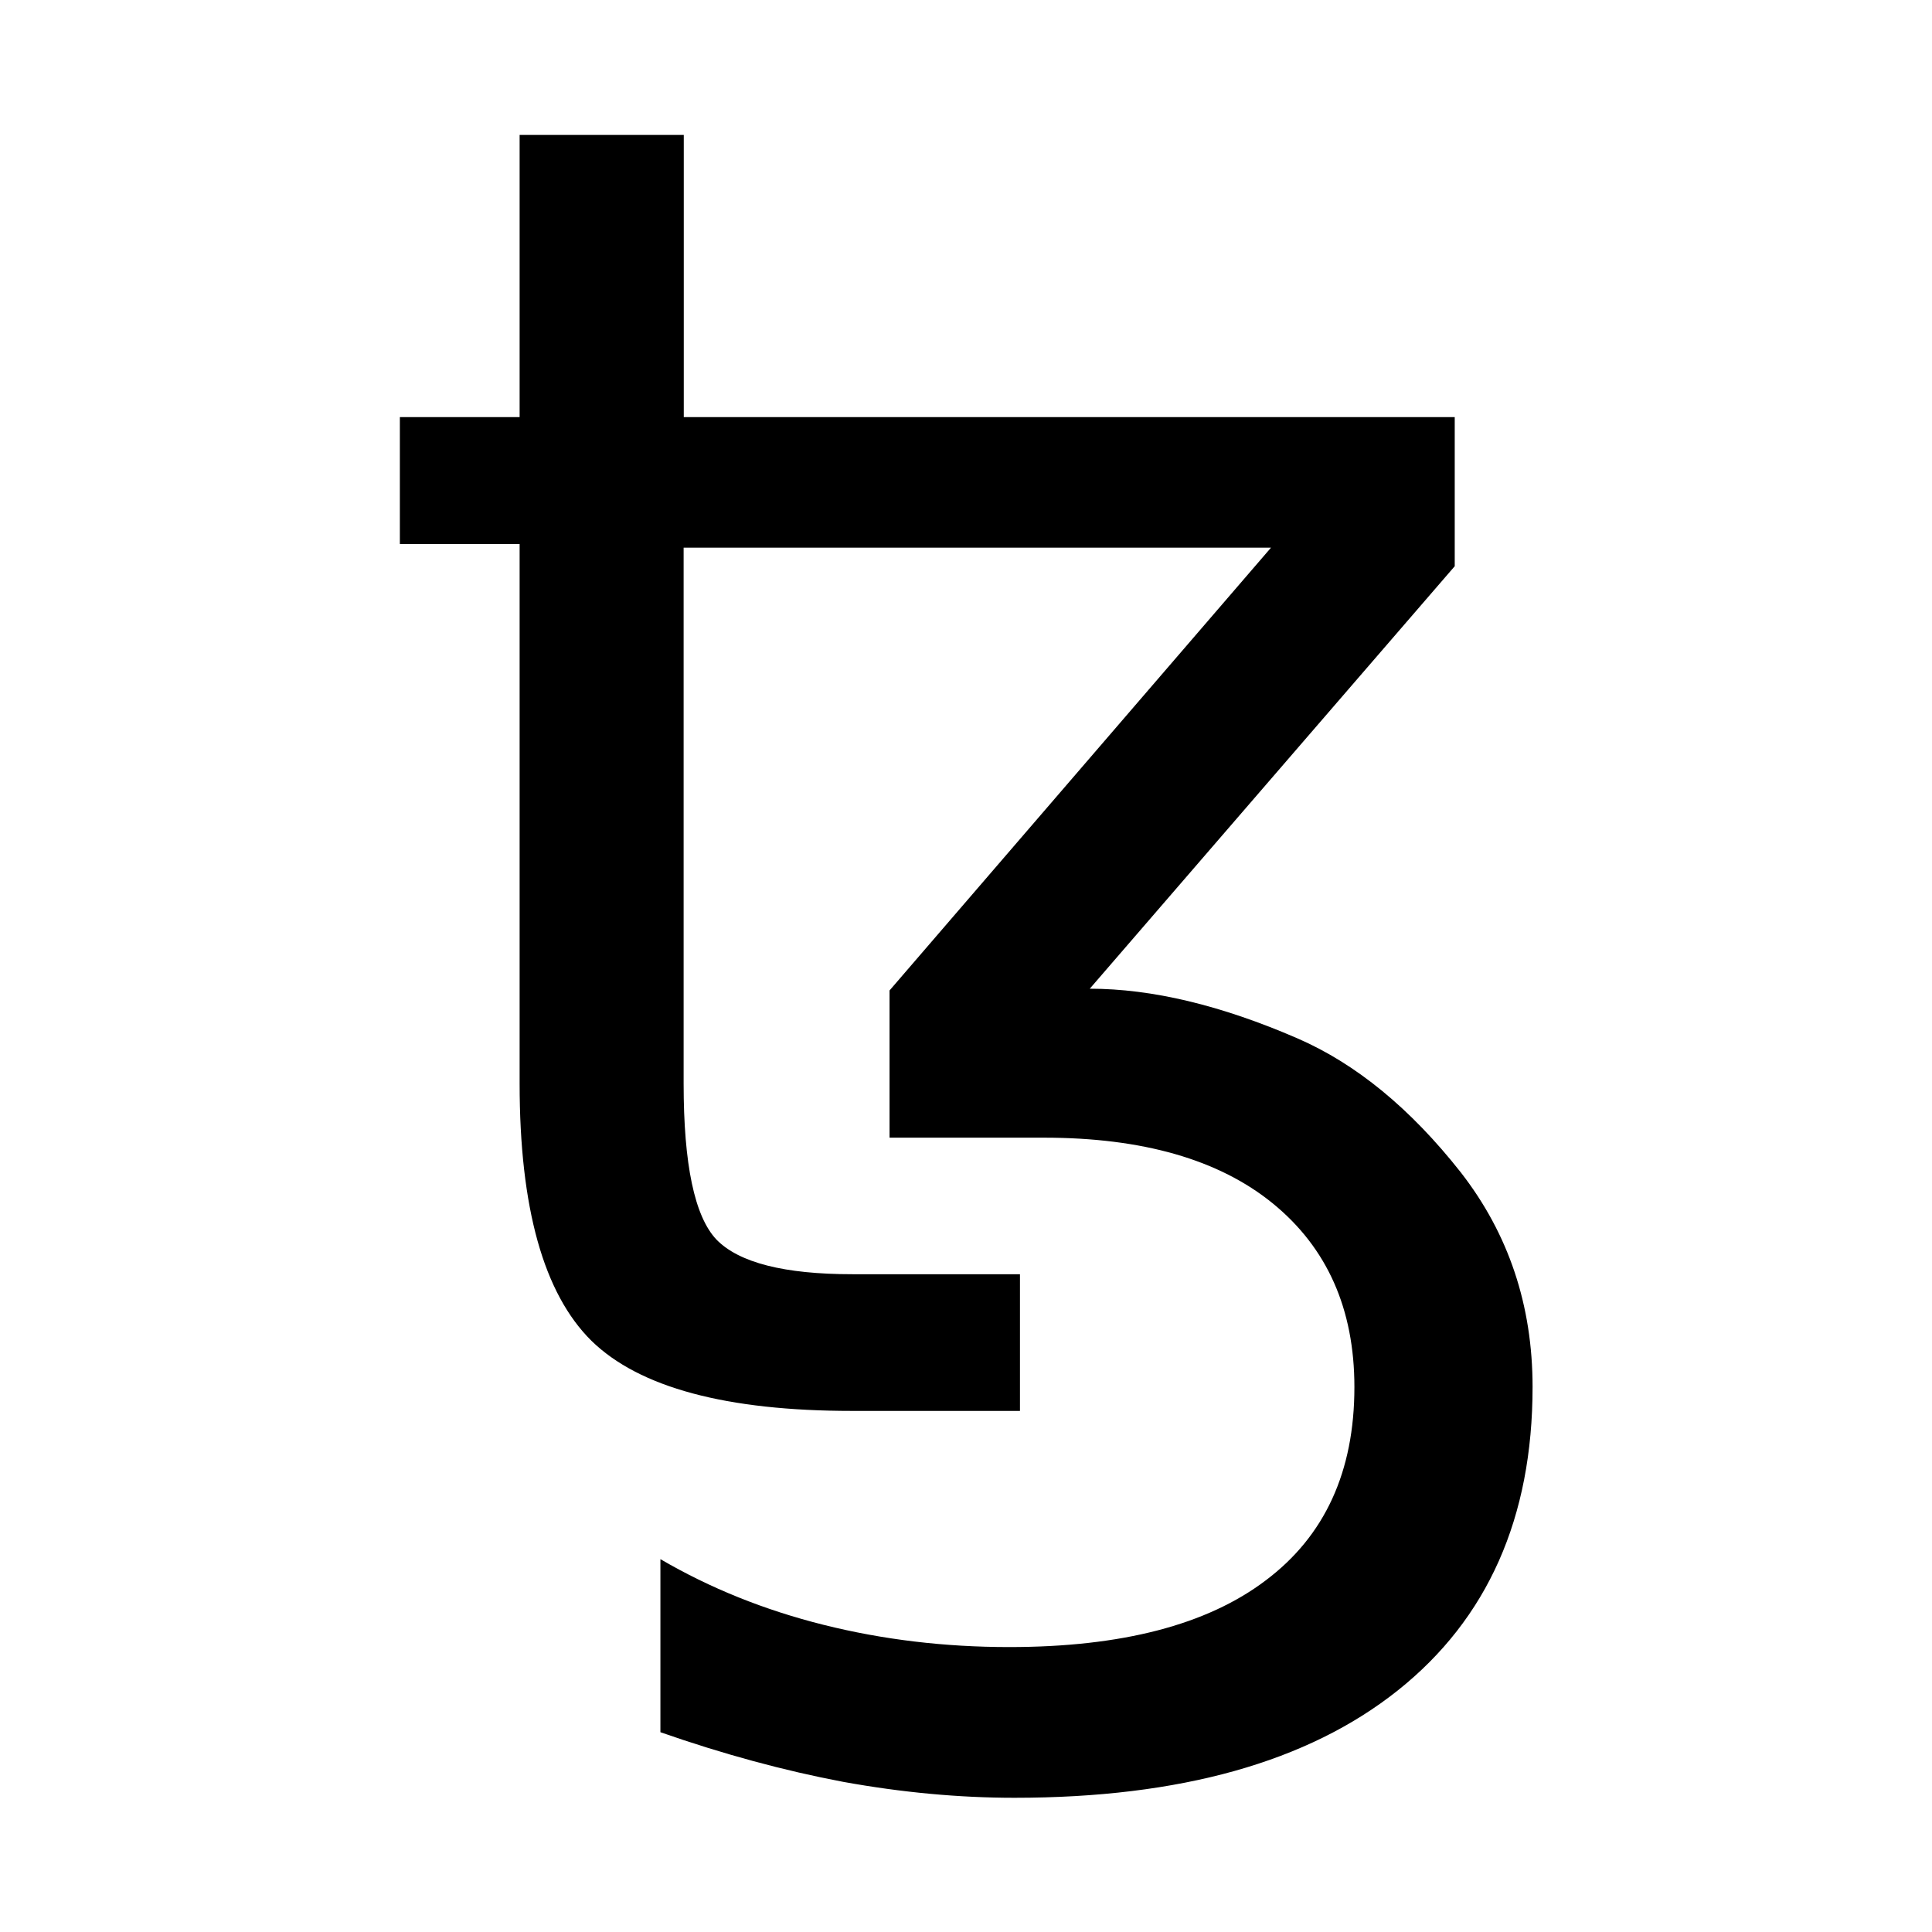 <svg width="50" height="50" version="1.1" viewBox="0 0 13.229 13.229" xmlns="http://www.w3.org/2000/svg">
 <g transform="translate(0 -283.77)">
  <g aria-label="ꜩ">
   <path d="m7.462 290.54q0.638 0 1.422 0.34 0.601 0.261 1.118 0.917 0.492 0.632 0.492 1.47 0 1.343-0.923 2.078-0.923 0.735-2.624 0.735-0.571 0-1.173-0.109-0.608-0.115-1.252-0.34v-1.185q0.51 0.298 1.118 0.45 0.608 0.152 1.27 0.152 1.154 0 1.756-0.456 0.608-0.456 0.608-1.324 0-0.802-0.559-1.258-0.553-0.45-1.567-0.45h-1.057v-1.008l2.612-3.032h-4.022v3.669q0 0.832 0.225 1.069 0.231 0.237 0.93 0.237h1.148v0.936h-1.148q-1.294 0-1.786-0.48-0.492-0.486-0.492-1.762v-3.694h-0.82v-0.869h0.82v-1.932h1.124v1.932h5.279v1.021z" stroke-width=".311" style="font-feature-settings:normal;font-variant-caps:normal;font-variant-ligatures:normal;font-variant-numeric:normal"/>
  </g>
 </g>
</svg>
